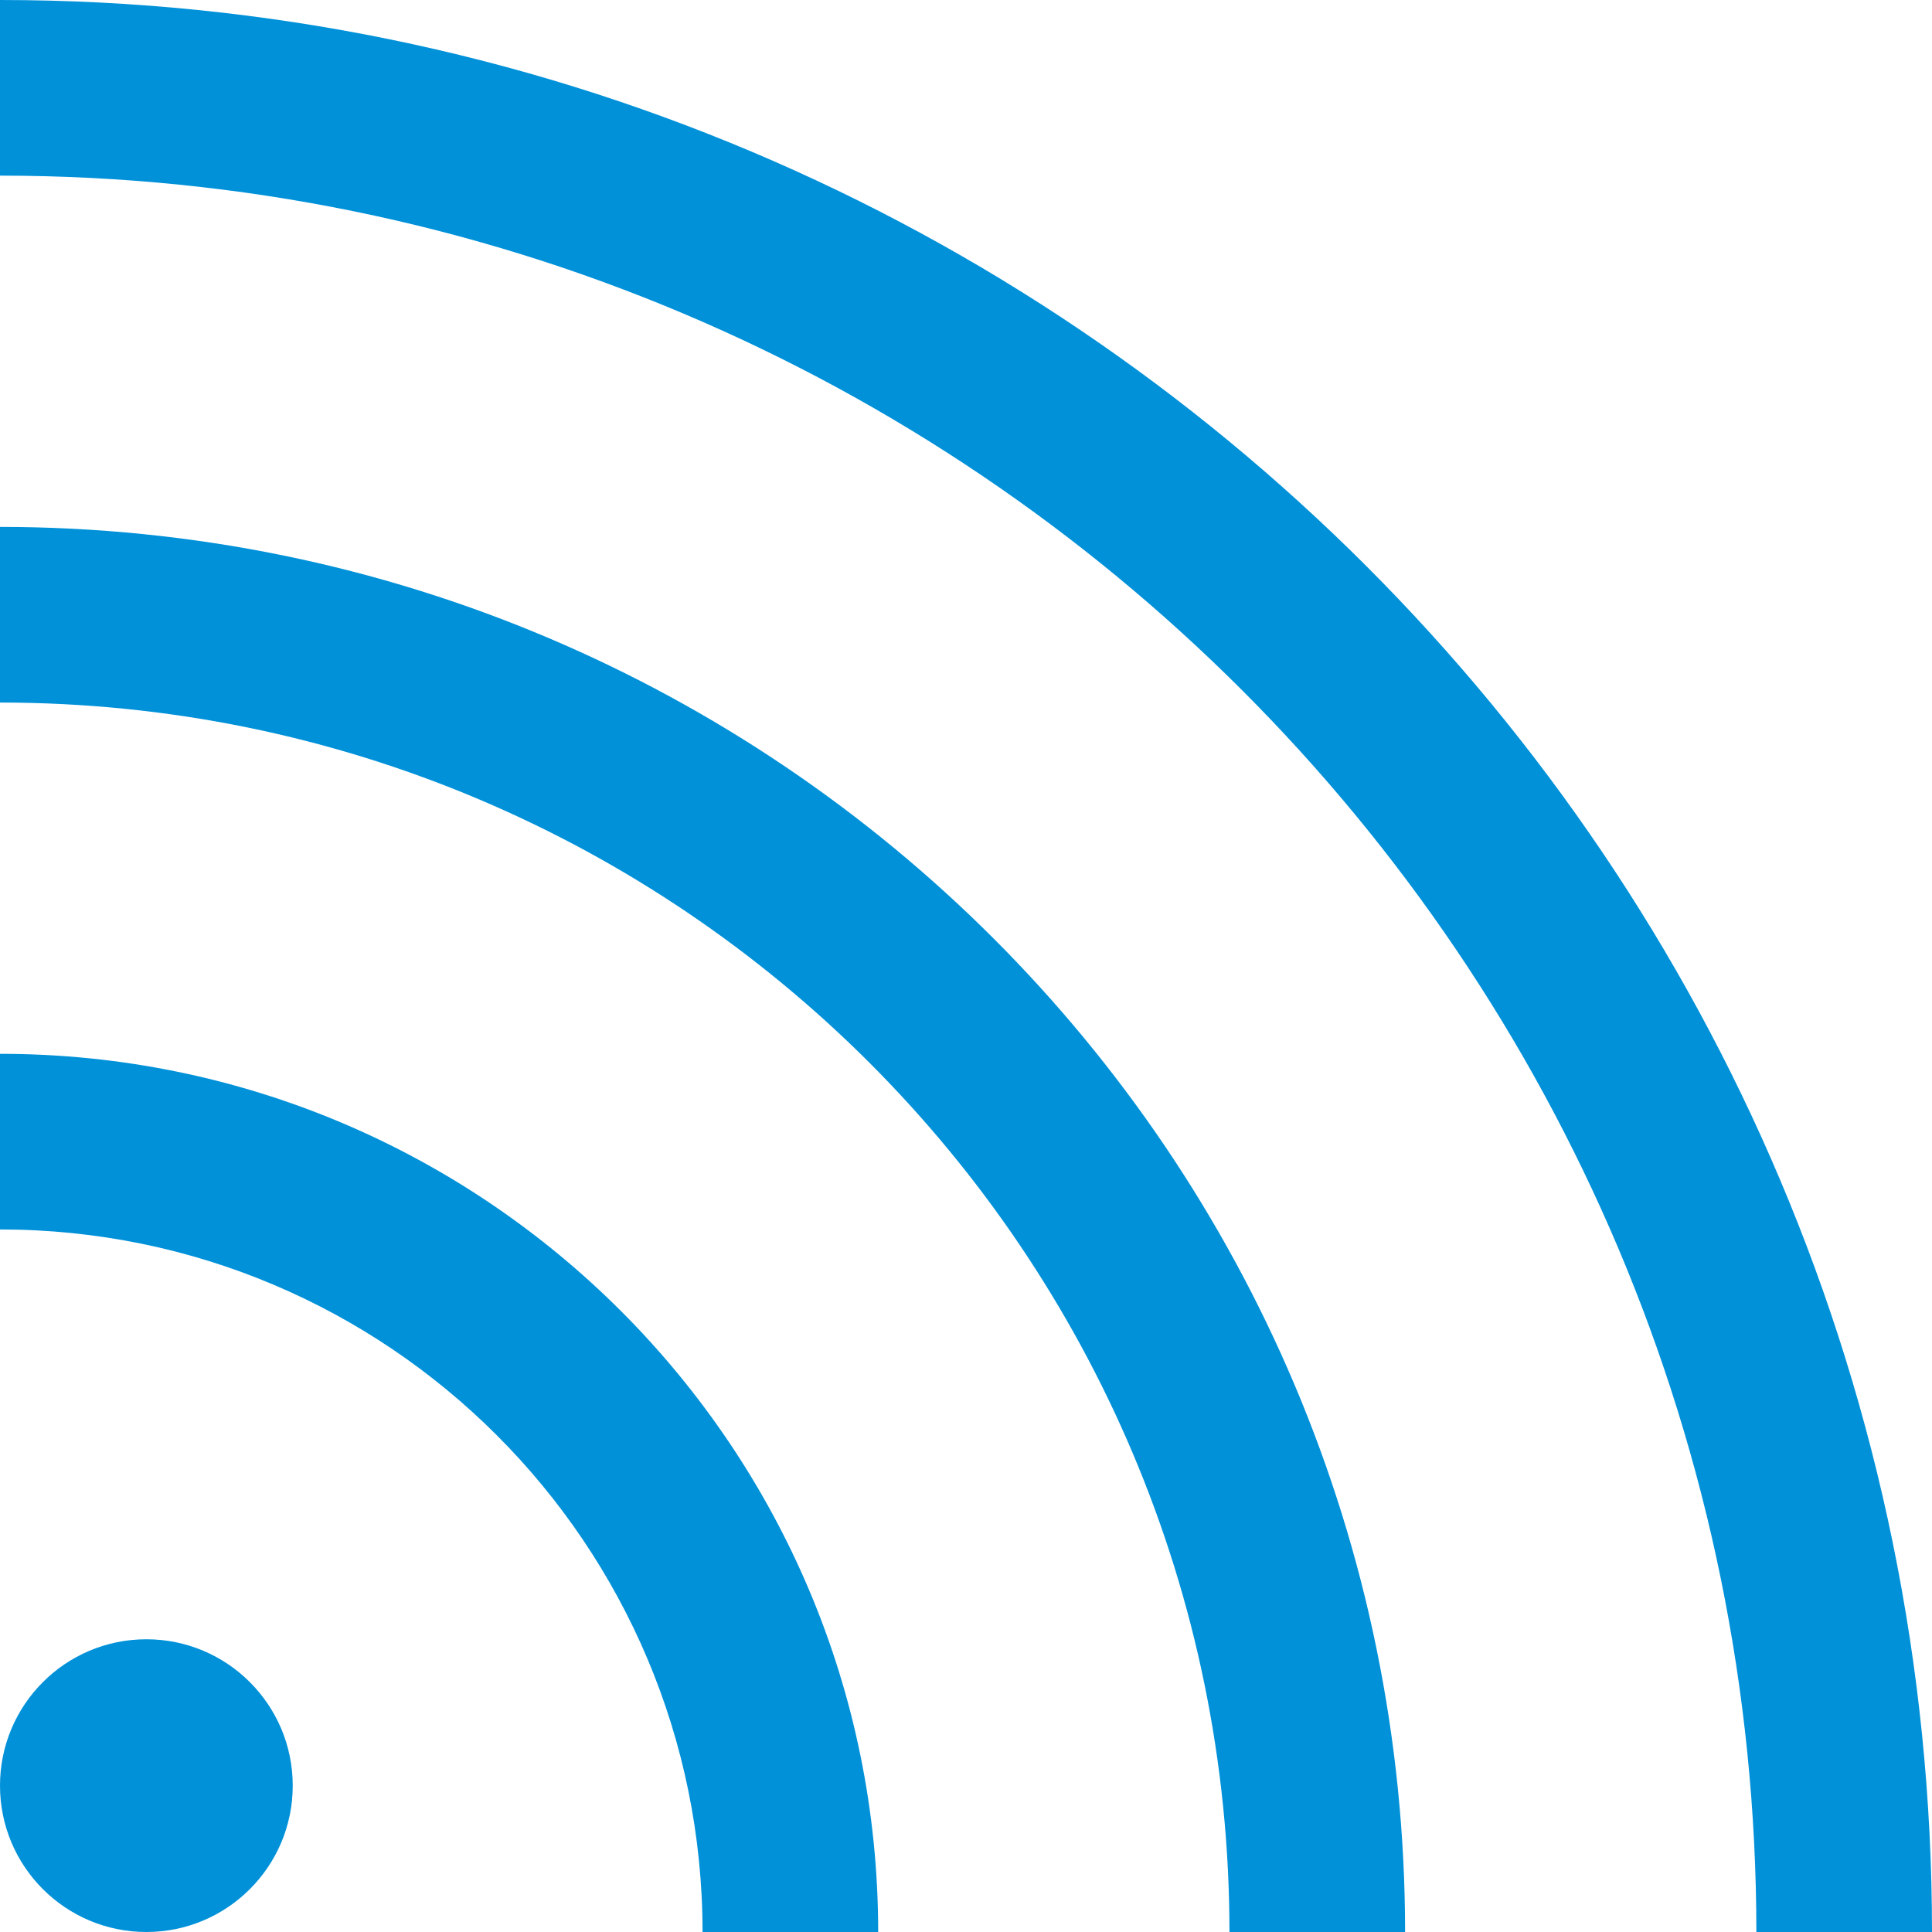 <?xml version="1.0" encoding="UTF-8" standalone="no"?>
<svg preserveAspectRatio="xMaxYMax meet" viewBox="0 0 66 66" version="1.1" xmlns="http://www.w3.org/2000/svg">
    <title>icon-blog</title>
    <desc>Created with Sketch.</desc>
    <defs></defs>
    <g id="Icons" fill-rule="evenodd">
        <g id="icon-blog" fill="#0091D9">
            <circle id="center" cx="5" cy="61" r="5"></circle>
            <path d="M30,66 C30,49.431 16.569,36 0,36 L0,42 C13.255,42 24,52.745 24,66 L30,66 Z" id="ring-1"></path>
            <path d="M48,66 C48,39.49 26.51,18 0,18 L0,24 C23.196,24 42,42.804 42,66 L48,66 Z" id="ring-2"></path>
            <path d="M66,66 C66,29.549 36.451,0 0,0 L0,6 C33.137,6 60,32.863 60,66 L66,66 Z" id="ring-3"></path>
        </g>
    </g>
</svg>